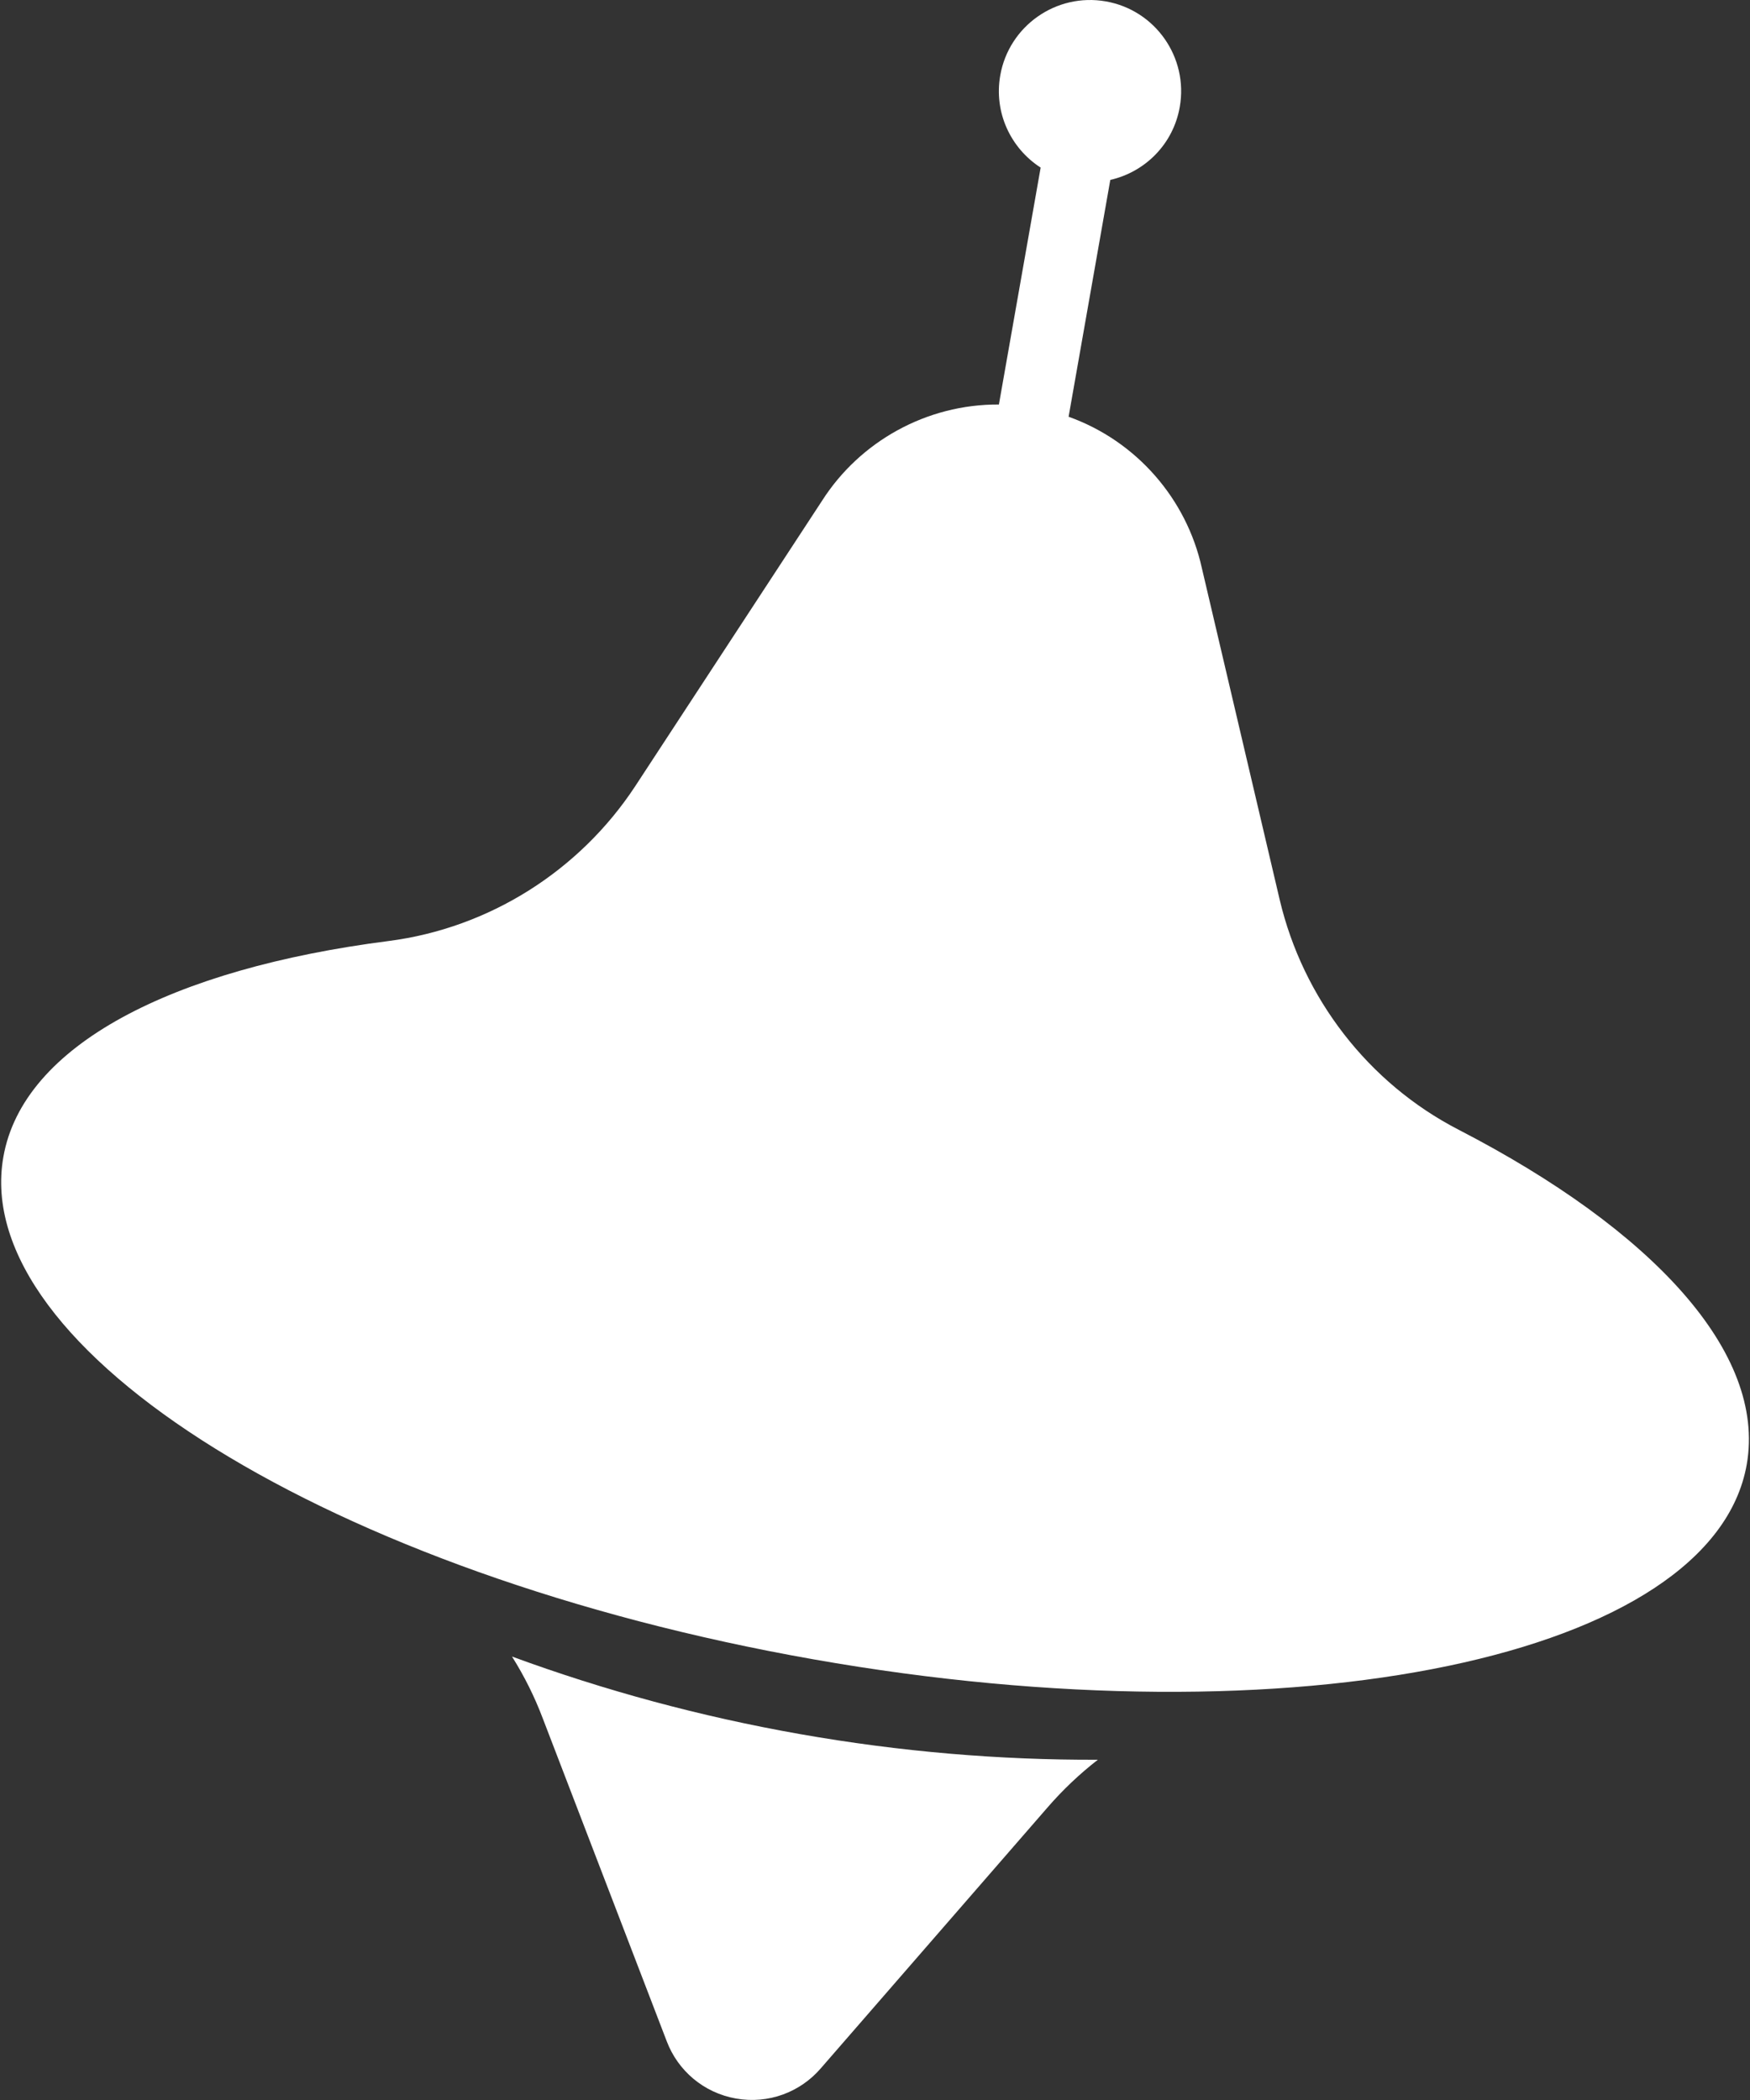 <?xml version="1.0" encoding="utf-8"?>
<!-- Generator: Adobe Illustrator 18.0.0, SVG Export Plug-In . SVG Version: 6.00 Build 0)  -->
<!DOCTYPE svg PUBLIC "-//W3C//DTD SVG 1.1//EN" "http://www.w3.org/Graphics/SVG/1.1/DTD/svg11.dtd">
<svg version="1.1" id="Layer_1" xmlns="http://www.w3.org/2000/svg" xmlns:xlink="http://www.w3.org/1999/xlink" x="0px" y="0px"
	 viewBox="0 0 35 42" style="enable-background:new 0 0 35 42;" xml:space="preserve">
<rect x="0" y="0" width="35" height="42" fill="#333333" stroke="none"/>
<style type="text/css">
	.st0{fill:#FFFFFF;}
</style>
<g>
	<path class="st0" d="M10.24,33.131c0.246,0.391,0.453,0.806,0.617,1.241l2.48,6.459
		c0.221,0.578,0.73,1.024,1.384,1.14c0.653,0.115,1.285-0.131,1.691-0.6l4.538-5.221
		c0.305-0.352,0.641-0.671,1.007-0.955c-1.962,0.007-3.953-0.16-5.951-0.512
		C14.007,34.331,12.08,33.807,10.24,33.131z"/>
	<g>
		<path class="st0" d="M29.175,22.596c-1.812-0.934-3.116-2.634-3.581-4.601l-1.558-6.638
			c-0.304-1.375-1.303-2.535-2.664-3.022l0.834-4.737c0.693-0.157,1.259-0.713,1.389-1.458
			c0.175-0.99-0.487-1.938-1.478-2.112c-0.99-0.175-1.938,0.489-2.112,1.48
			c-0.131,0.744,0.211,1.459,0.808,1.844l-0.835,4.738c-1.448-0.008-2.782,0.74-3.539,1.928l-3.734,5.705
			c-1.11,1.689-2.917,2.839-4.939,3.098c-4.321,0.555-7.307,2.081-7.699,4.319
			c-0.677,3.853,6.574,8.35,16.204,10.047c9.629,1.698,17.987-0.046,18.664-3.899
			C35.326,27.05,33.044,24.595,29.175,22.596z"/>
	</g>
</g>
</svg>
